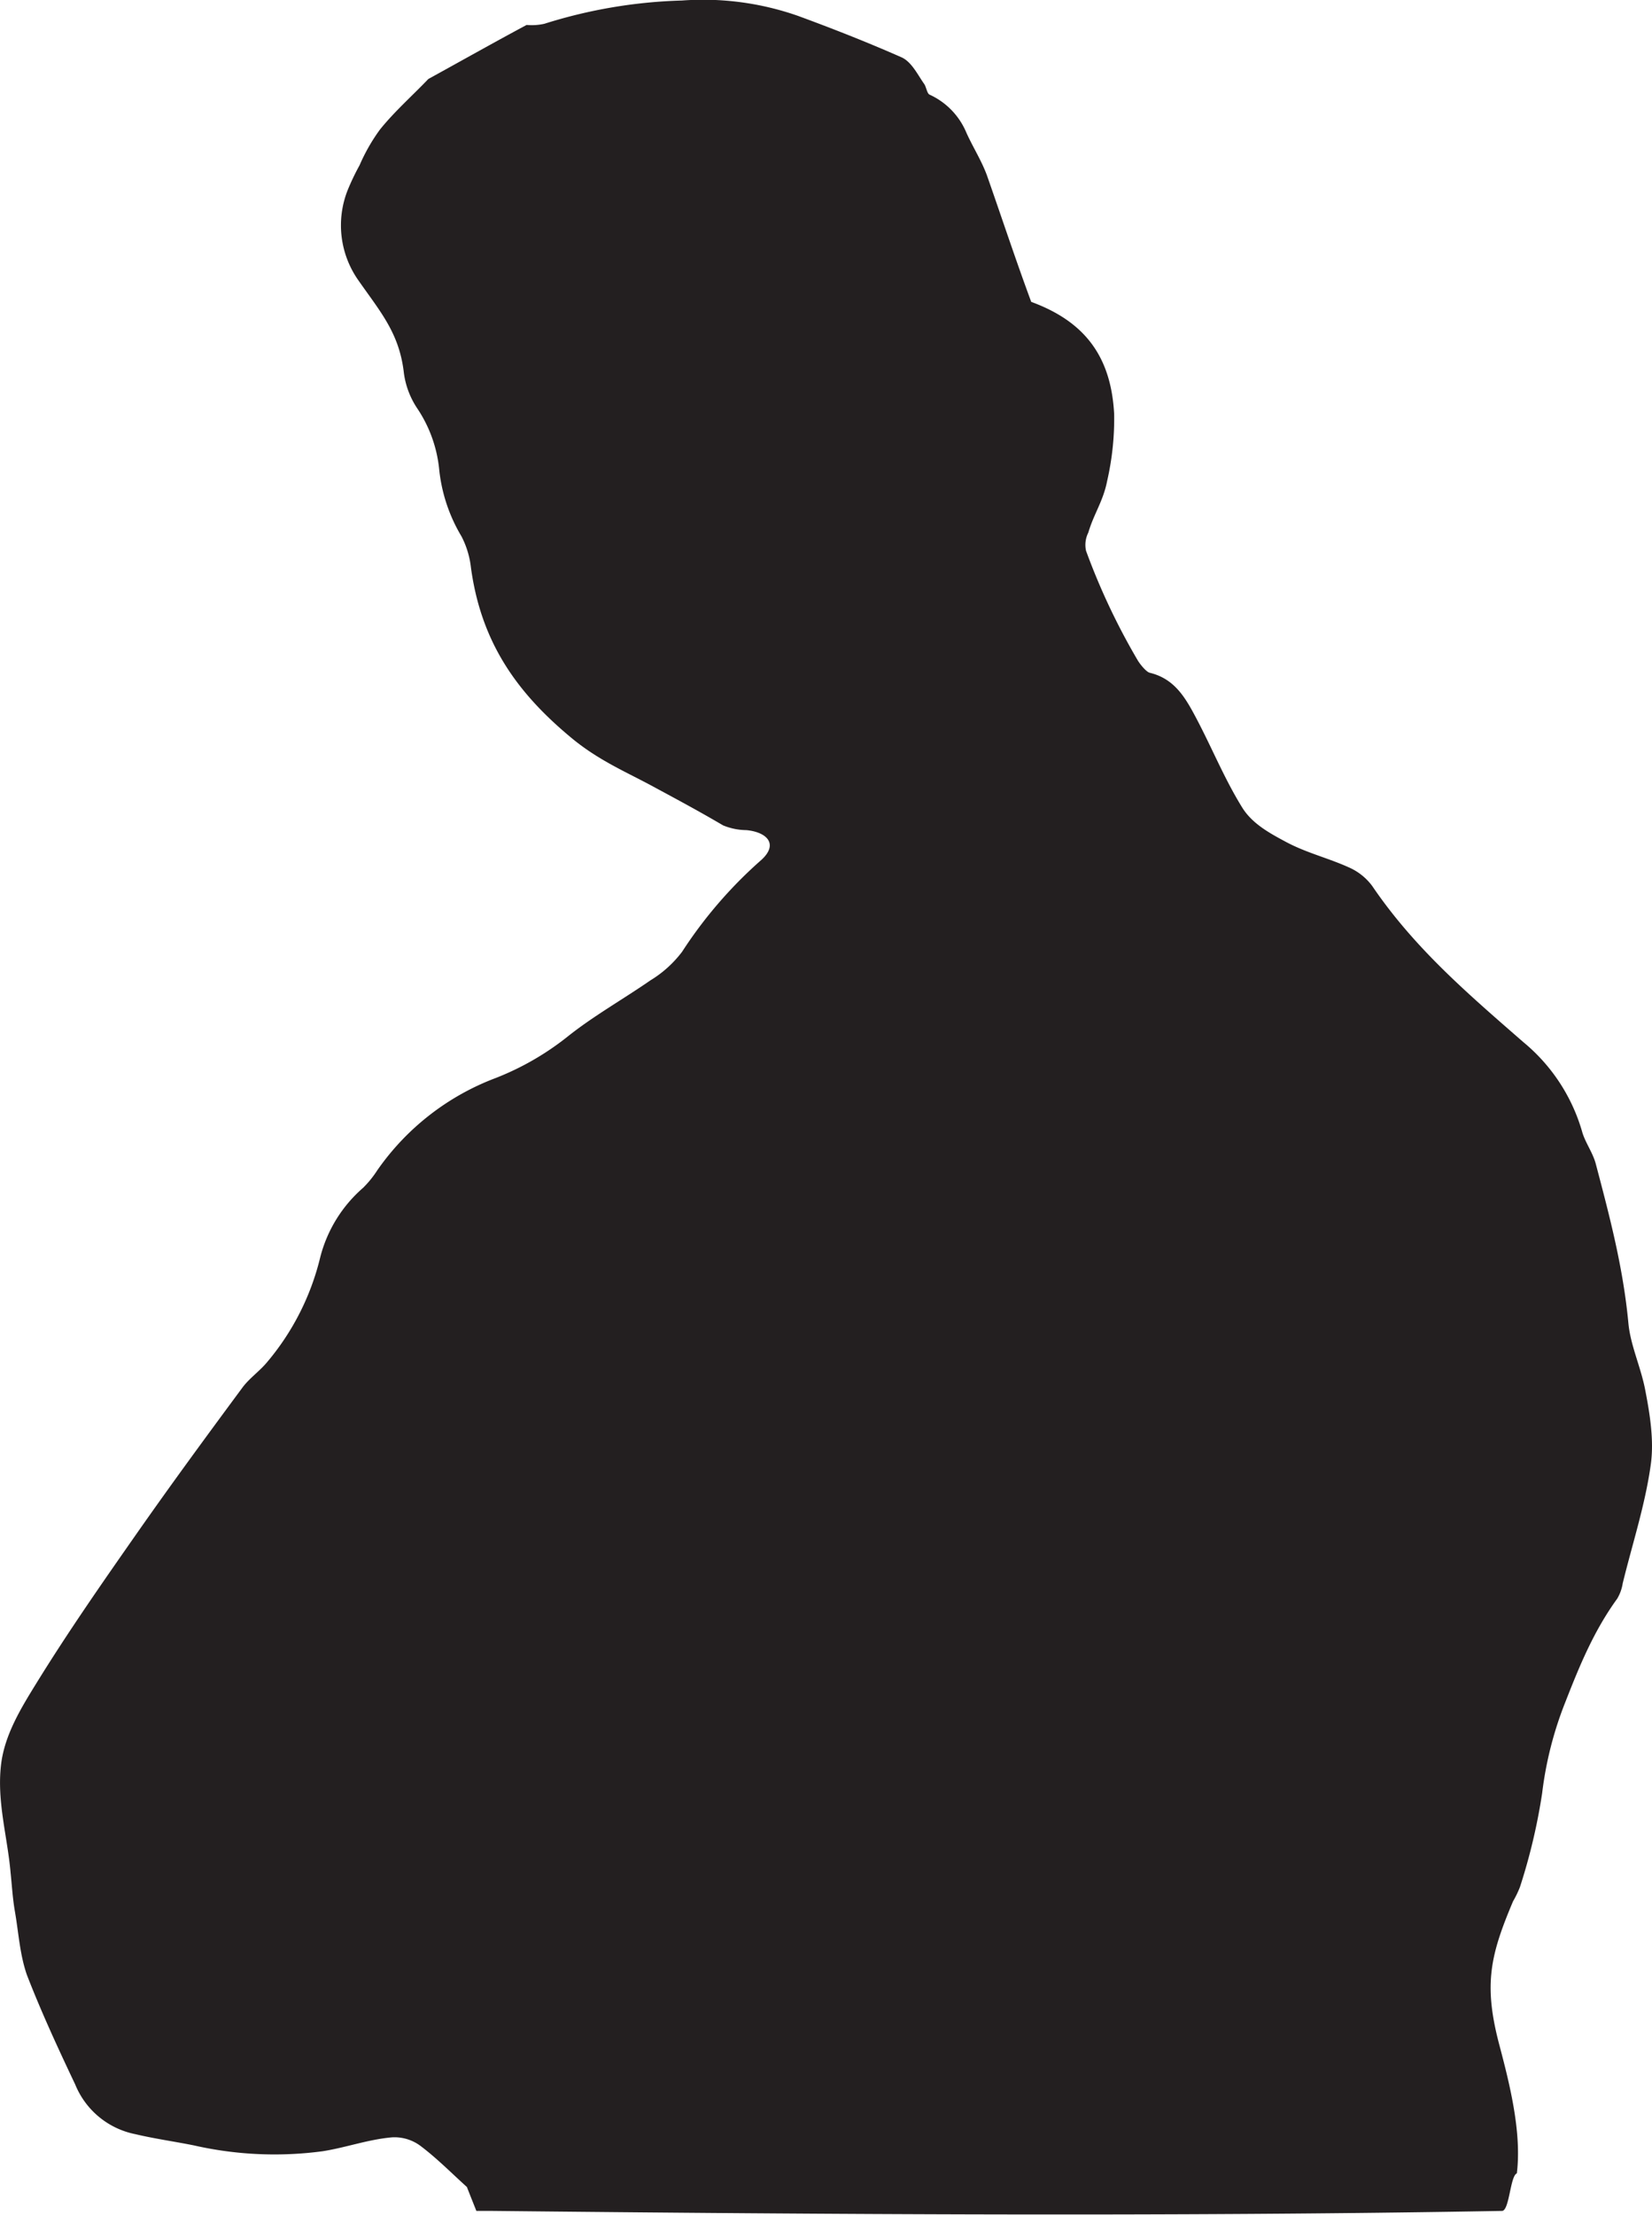 <svg xmlns="http://www.w3.org/2000/svg" viewBox="0 0 223.3 299.19"><defs><style>.cls-1{fill:#231f20;}</style></defs><g id="Layer_2" data-name="Layer 2"><g id="Layer_1-2" data-name="Layer 1"><path class="cls-1" d="M71.18,3.37a7.74,7.74,0,0,0,2.41-.16A67.8,67.8,0,0,1,92.17.07a38.84,38.84,0,0,1,15.68,2.07c4.71,1.73,9.35,3.55,14,5.6,1.38.61,2.22,2.41,3.07,3.6.28.39.38,1.28.72,1.44a9.8,9.8,0,0,1,5,5.18c.91,2,2,3.68,2.75,5.69,2,5.7,3.9,11.46,6,17.13,7.33,2.69,10.8,7.46,11.21,15.16a37.69,37.69,0,0,1-.94,9c-.54,2.78-1.81,4.47-2.55,7a3.7,3.7,0,0,0-.31,2.47,90.27,90.27,0,0,0,7,14.82c.37.6,1.16,1.54,1.6,1.65,3,.72,4.48,2.83,5.78,5.18,2.46,4.48,4.11,8.79,6.71,13,1.38,2.25,3.8,3.53,6,4.71,2.74,1.45,5.6,2.13,8.38,3.38a7.85,7.85,0,0,1,3.2,2.52c5.7,8.39,12.88,14.52,20.44,21.11A24.43,24.43,0,0,1,213.89,153c.42,1.39,1.41,2.72,1.81,4.22,1.89,7.16,3.7,14,4.41,21.53.28,3,1.67,5.89,2.27,9s1.22,6.75.76,10.06c-.75,5.46-2.5,10.76-3.8,16.09a5.81,5.81,0,0,1-.74,2.06c-3.15,4.34-5.07,9-7,13.94a49,49,0,0,0-3.15,12.35,79.55,79.55,0,0,1-3,12.67,13.77,13.77,0,0,1-.93,1.92c-3.07,7.26-4,11.2-1.9,19.24,1.34,5.07,3.11,11.85,2.41,17.52-.9.34-1,5.05-2,5.07-44.72.8-91.47.47-136.5,0l-2.14,0c-.43-1.08-.86-2.15-1.28-3.23-2.06-1.86-4-3.83-6.23-5.52a5.89,5.89,0,0,0-3.87-1.19c-3.25.28-6.26,1.39-9.41,1.88a49.13,49.13,0,0,1-17.39-.79c-2.64-.53-5.31-.9-7.88-1.51a11.12,11.12,0,0,1-8.16-6.71c-2.31-4.87-4.57-9.75-6.53-14.8C2.66,264,2.51,261,2,258.13c-.29-1.7-.39-3.44-.57-5.17C1,248.07-.44,243.38.14,238.4c.47-4,2.65-7.57,4.77-11,4.27-6.92,8.9-13.56,13.56-20.22S27.92,194,32.76,187.46c.9-1.22,2.2-2.13,3.2-3.28a34.43,34.43,0,0,0,7.32-14.31,18.47,18.47,0,0,1,5.8-9.41A13.86,13.86,0,0,0,51,158.09a34.18,34.18,0,0,1,16-12.46,37.48,37.48,0,0,0,9.7-5.58c3.49-2.79,7.59-5.1,11.21-7.61a15.36,15.36,0,0,0,4.29-3.87,59.84,59.84,0,0,1,10.74-12.43c2.34-2.16.66-3.75-2.06-4a8.47,8.47,0,0,1-3.14-.64c-3.17-1.86-5.68-3.21-9-5-4-2.2-7.82-3.71-11.72-7-7.31-6.11-12-12.87-13.36-22.8a12.08,12.08,0,0,0-1.28-4.24,22,22,0,0,1-3-8.9,18,18,0,0,0-3-8.42,11.26,11.26,0,0,1-1.78-4.69C54,45,51.41,42.13,48.4,37.81A12.9,12.9,0,0,1,47,25.67a31.7,31.7,0,0,1,1.6-3.34,24.83,24.83,0,0,1,2.76-4.83c2-2.48,4.35-4.54,6.54-6.83C62.32,8.24,66.72,5.76,71.18,3.37Z"/></g></g></svg>